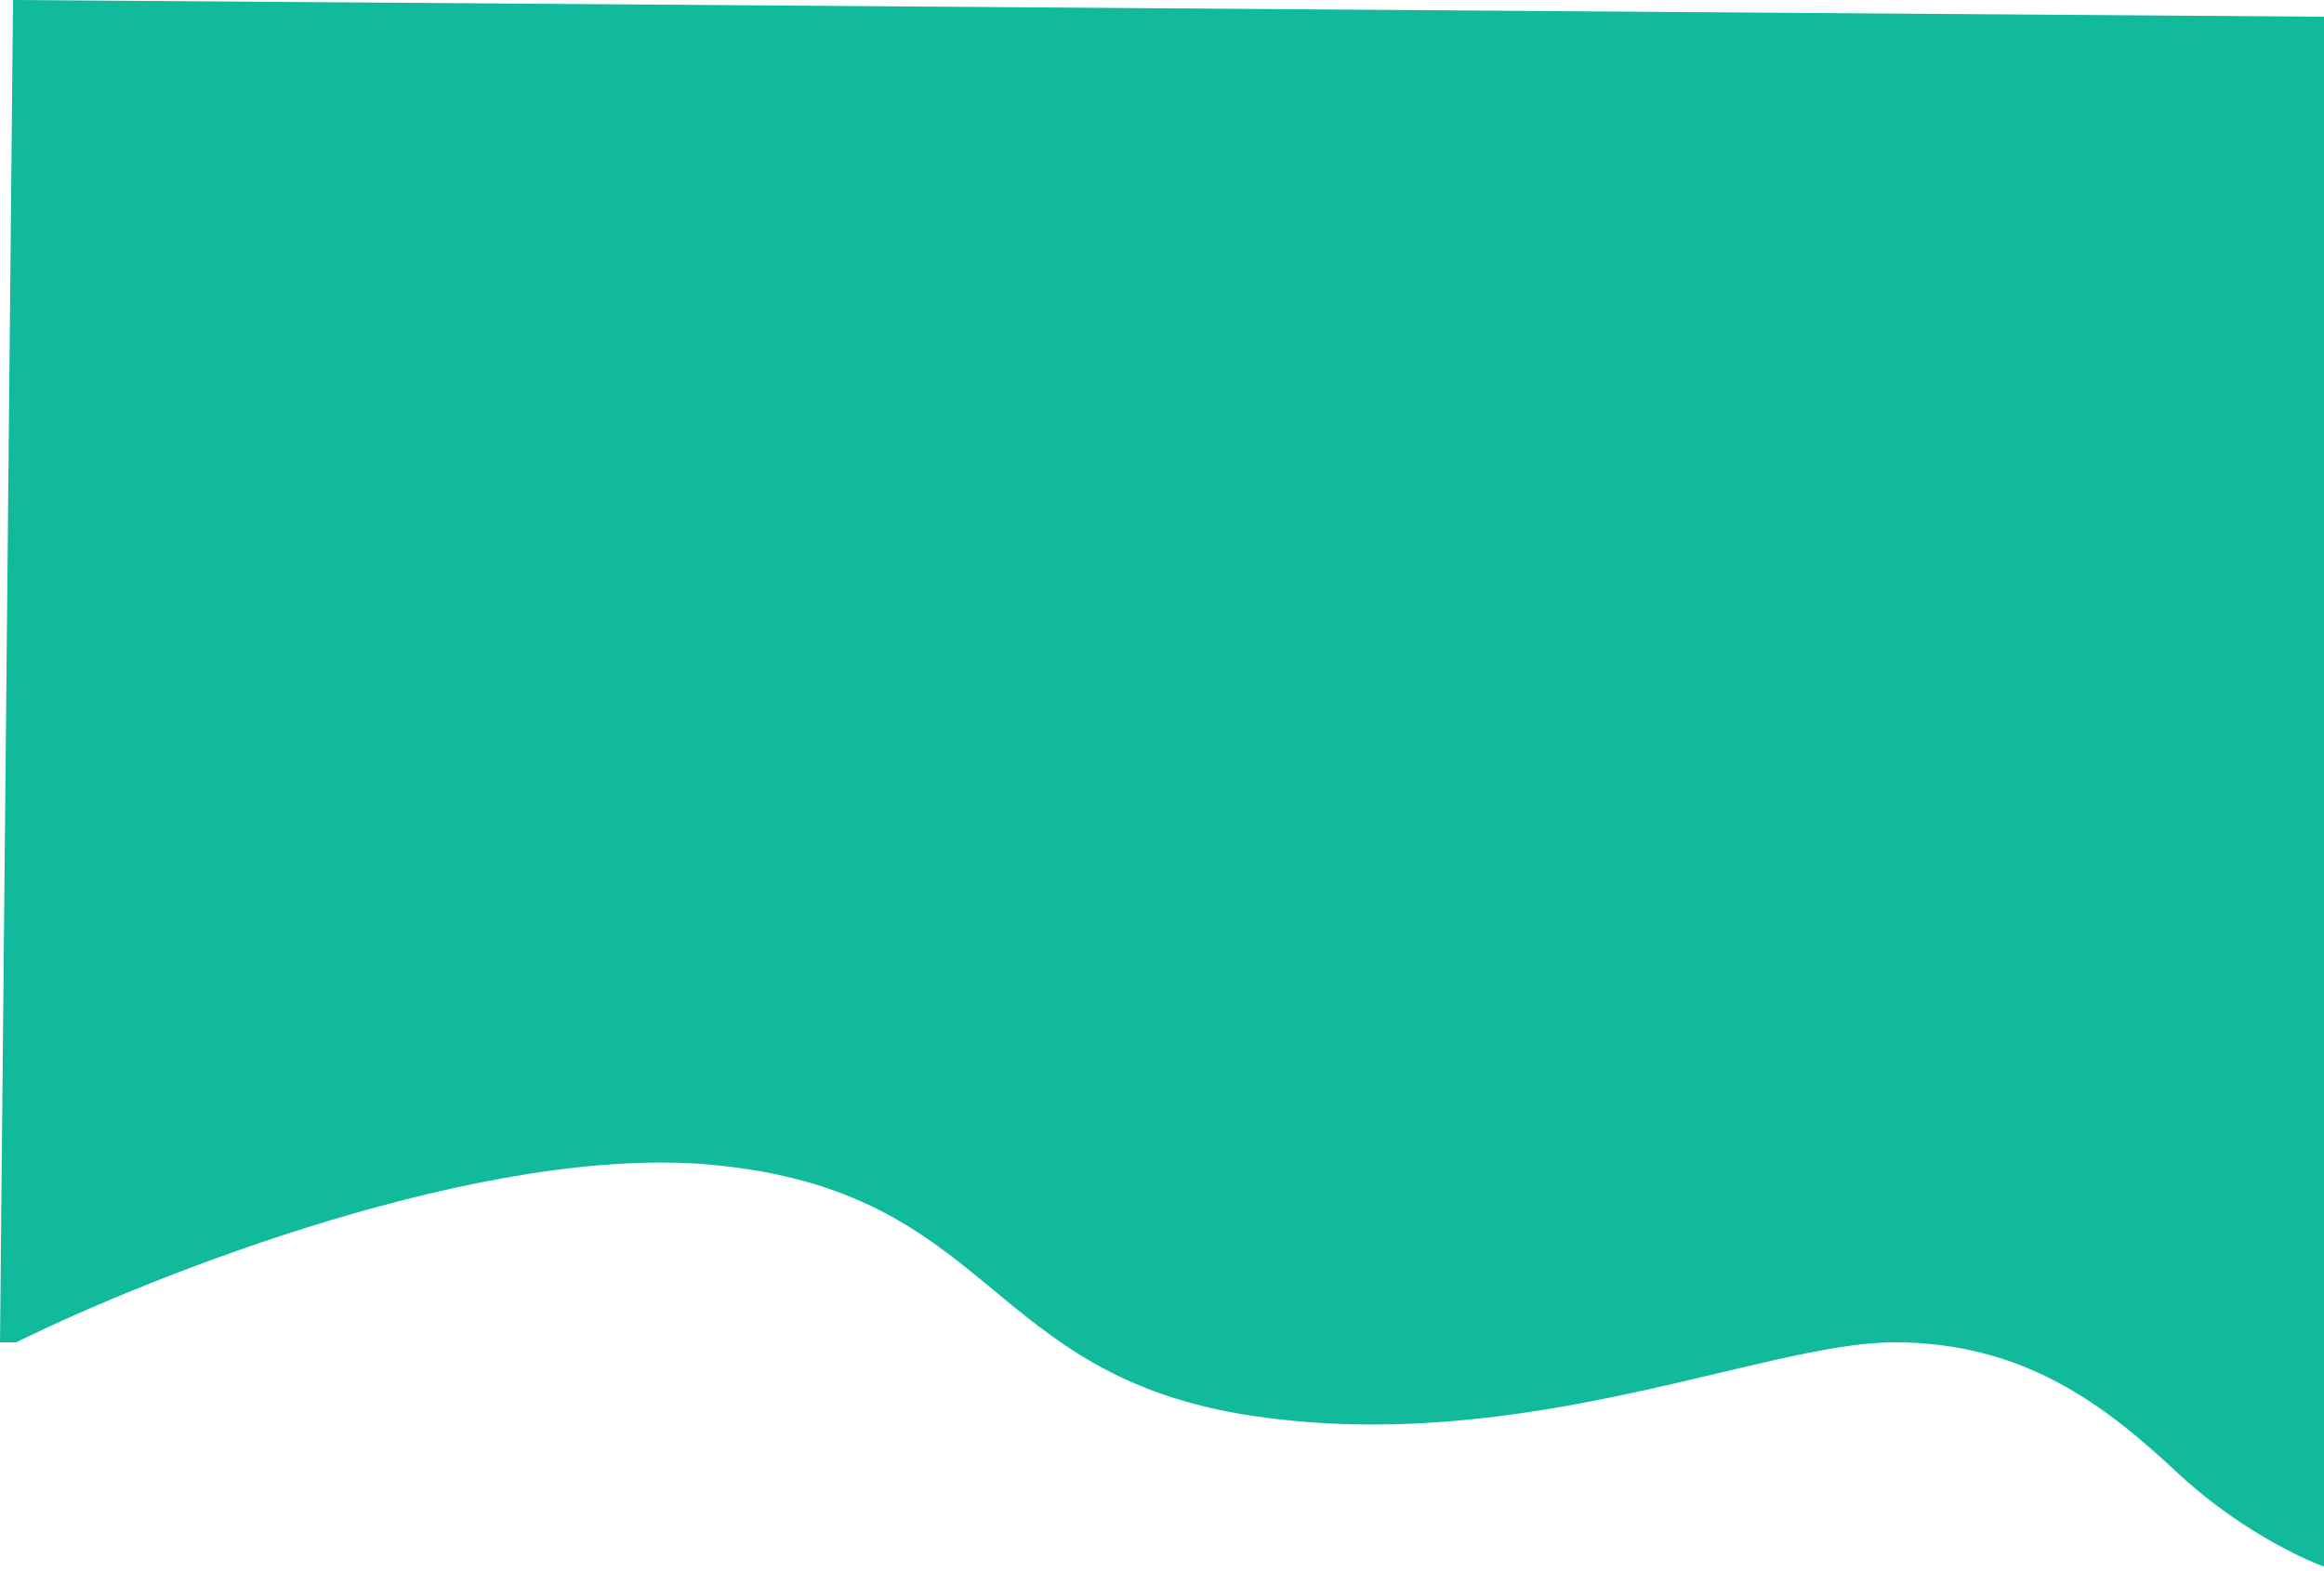 <svg width="361" height="244" viewBox="0 0 361 244" fill="none" xmlns="http://www.w3.org/2000/svg">
<path d="M110.727 180.952C75.537 177.624 23.932 197.937 2.528 208.51H0L2.022 0L361 2.6V243.348C357.124 241.962 347.146 237.108 338.248 228.789C327.125 218.389 314.485 208.51 294.26 208.51C274.036 208.51 236.622 226.189 194.657 219.949C152.692 213.71 154.714 185.111 110.727 180.952Z" fill="#10BA9B"/>
</svg>
